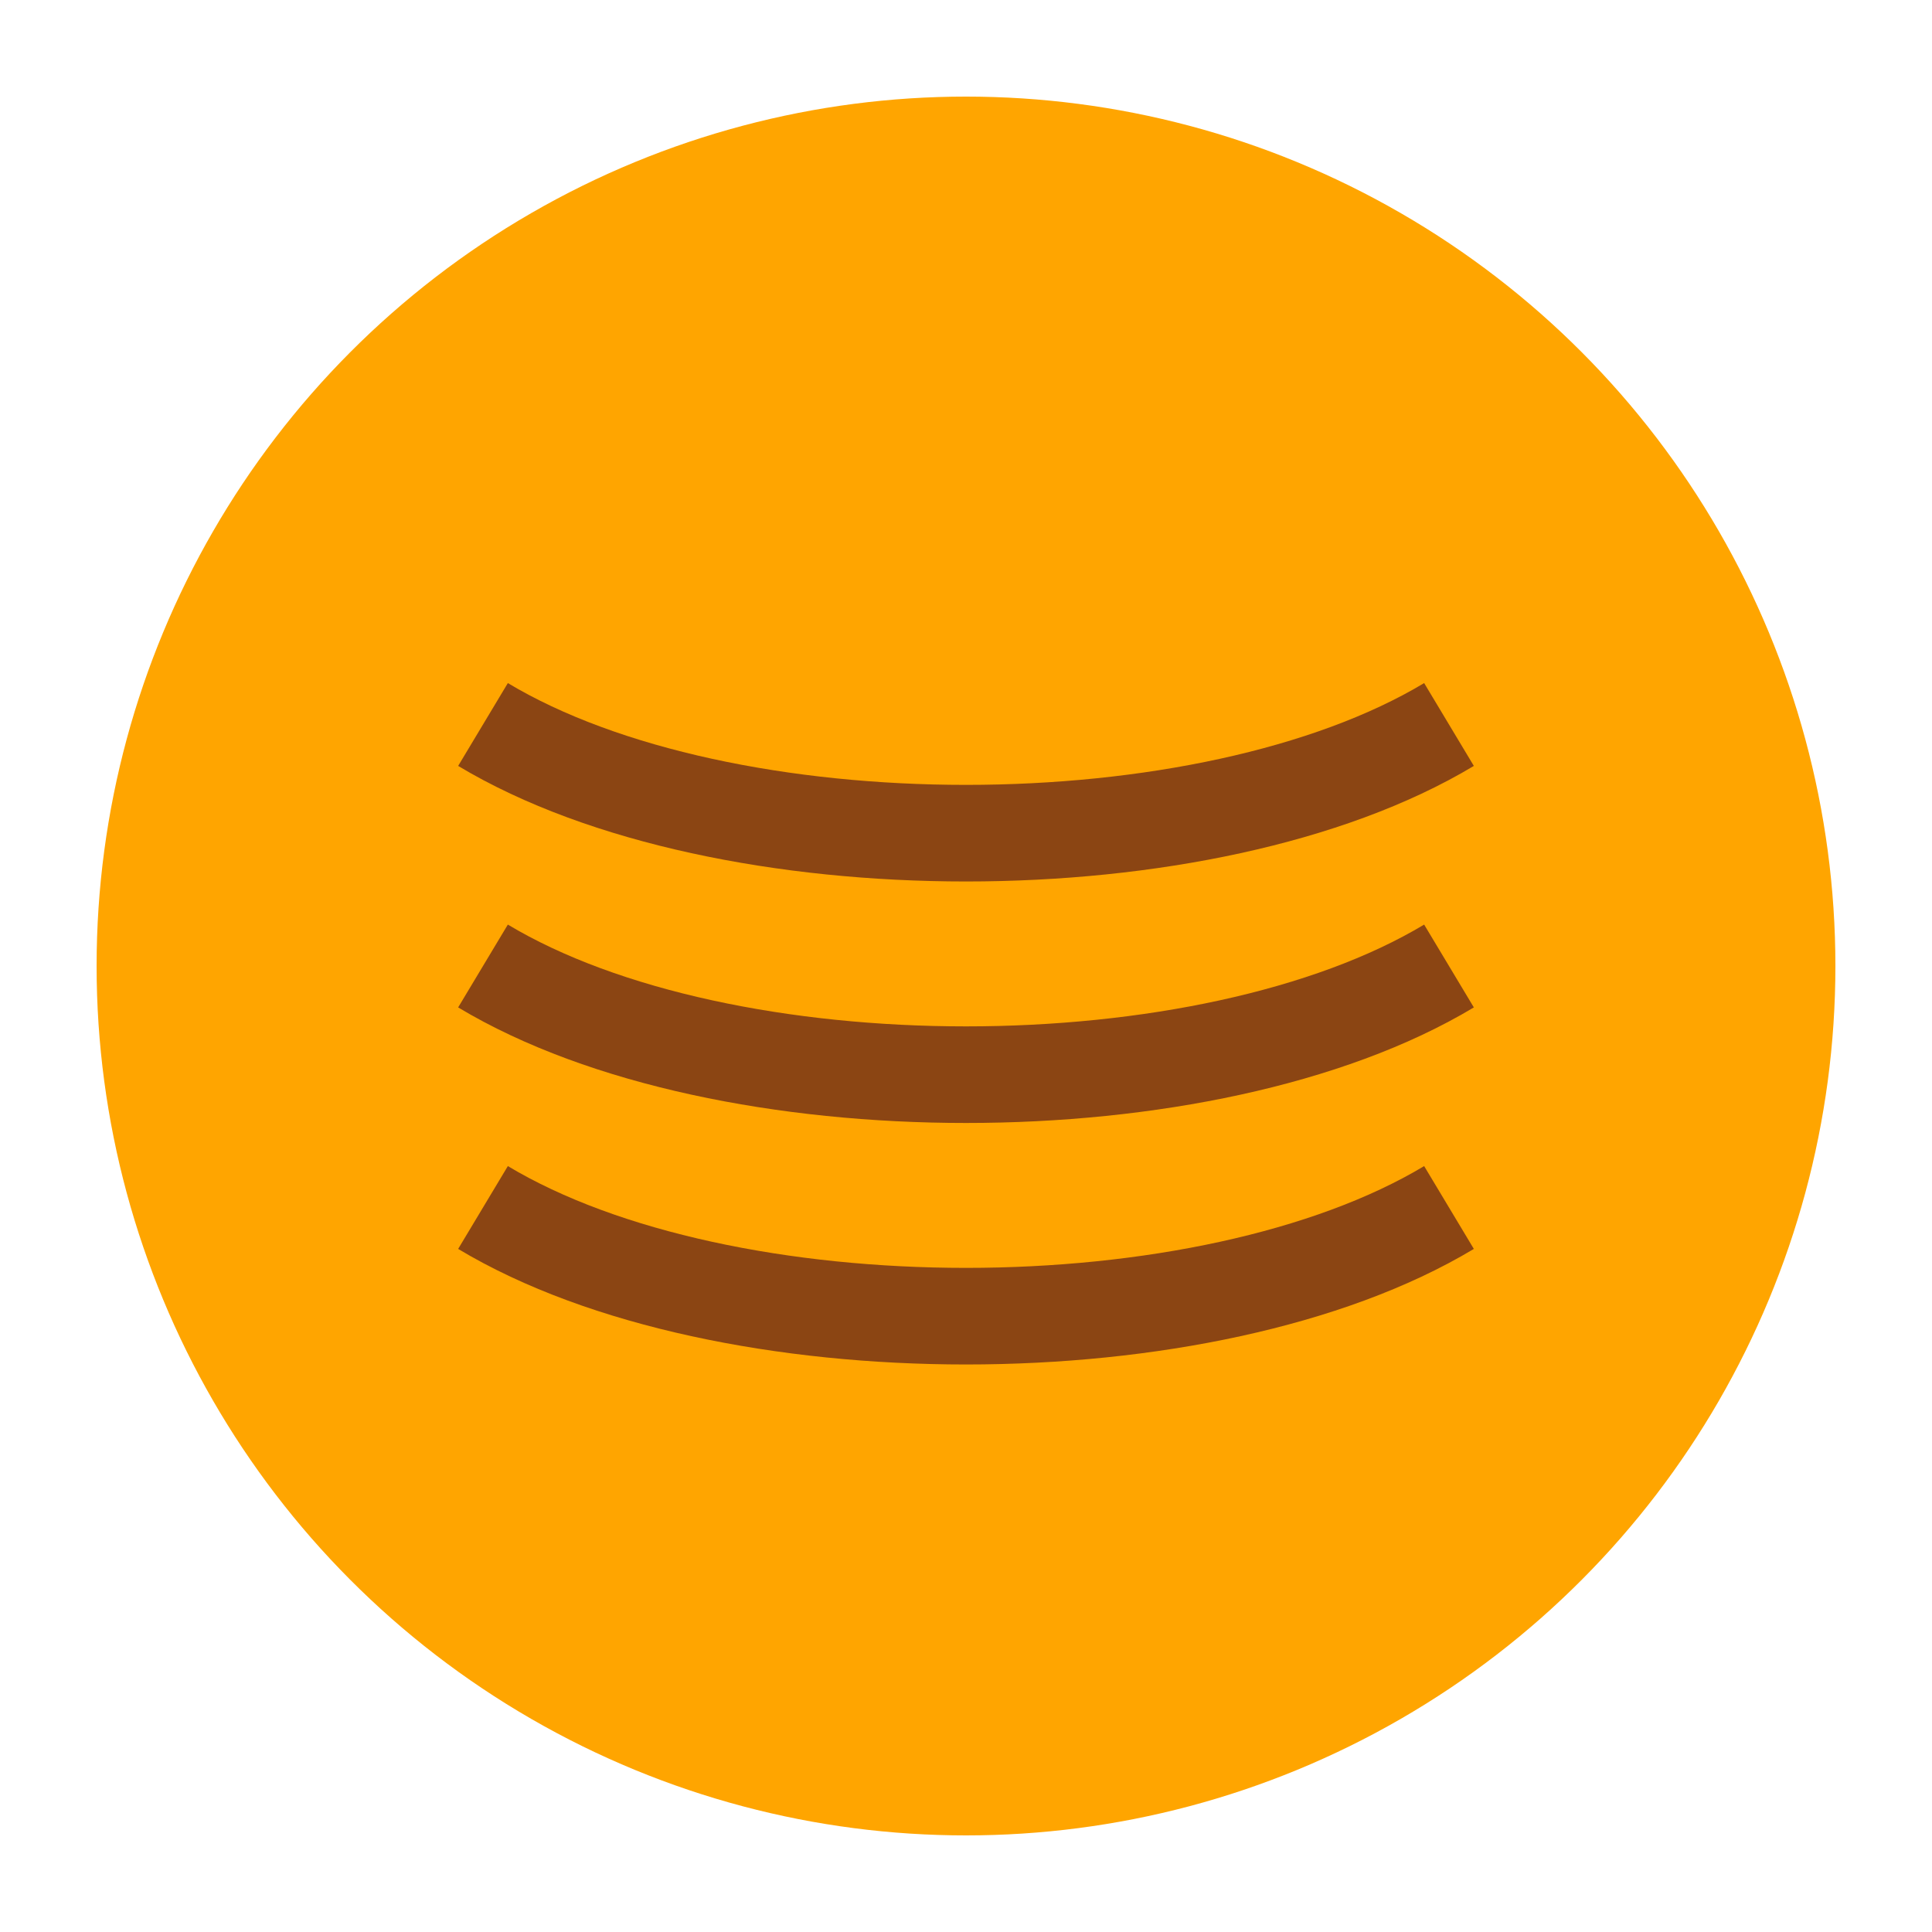 <?xml version="1.0" encoding="UTF-8"?>
<svg width="200" height="200" viewBox="0 0 200 200" fill="none" xmlns="http://www.w3.org/2000/svg">
  <!-- Plate circle -->
  <circle cx="100" cy="100" r="90" fill="#FFA500"/>
  <!-- Decorative spice patterns -->
  <path d="M50 75C75 90 125 90 150 75" stroke="#8B4513" stroke-width="10"/>
  <path d="M50 100C75 115 125 115 150 100" stroke="#8B4513" stroke-width="10"/>
  <path d="M50 125C75 140 125 140 150 125" stroke="#8B4513" stroke-width="10"/>
</svg>
